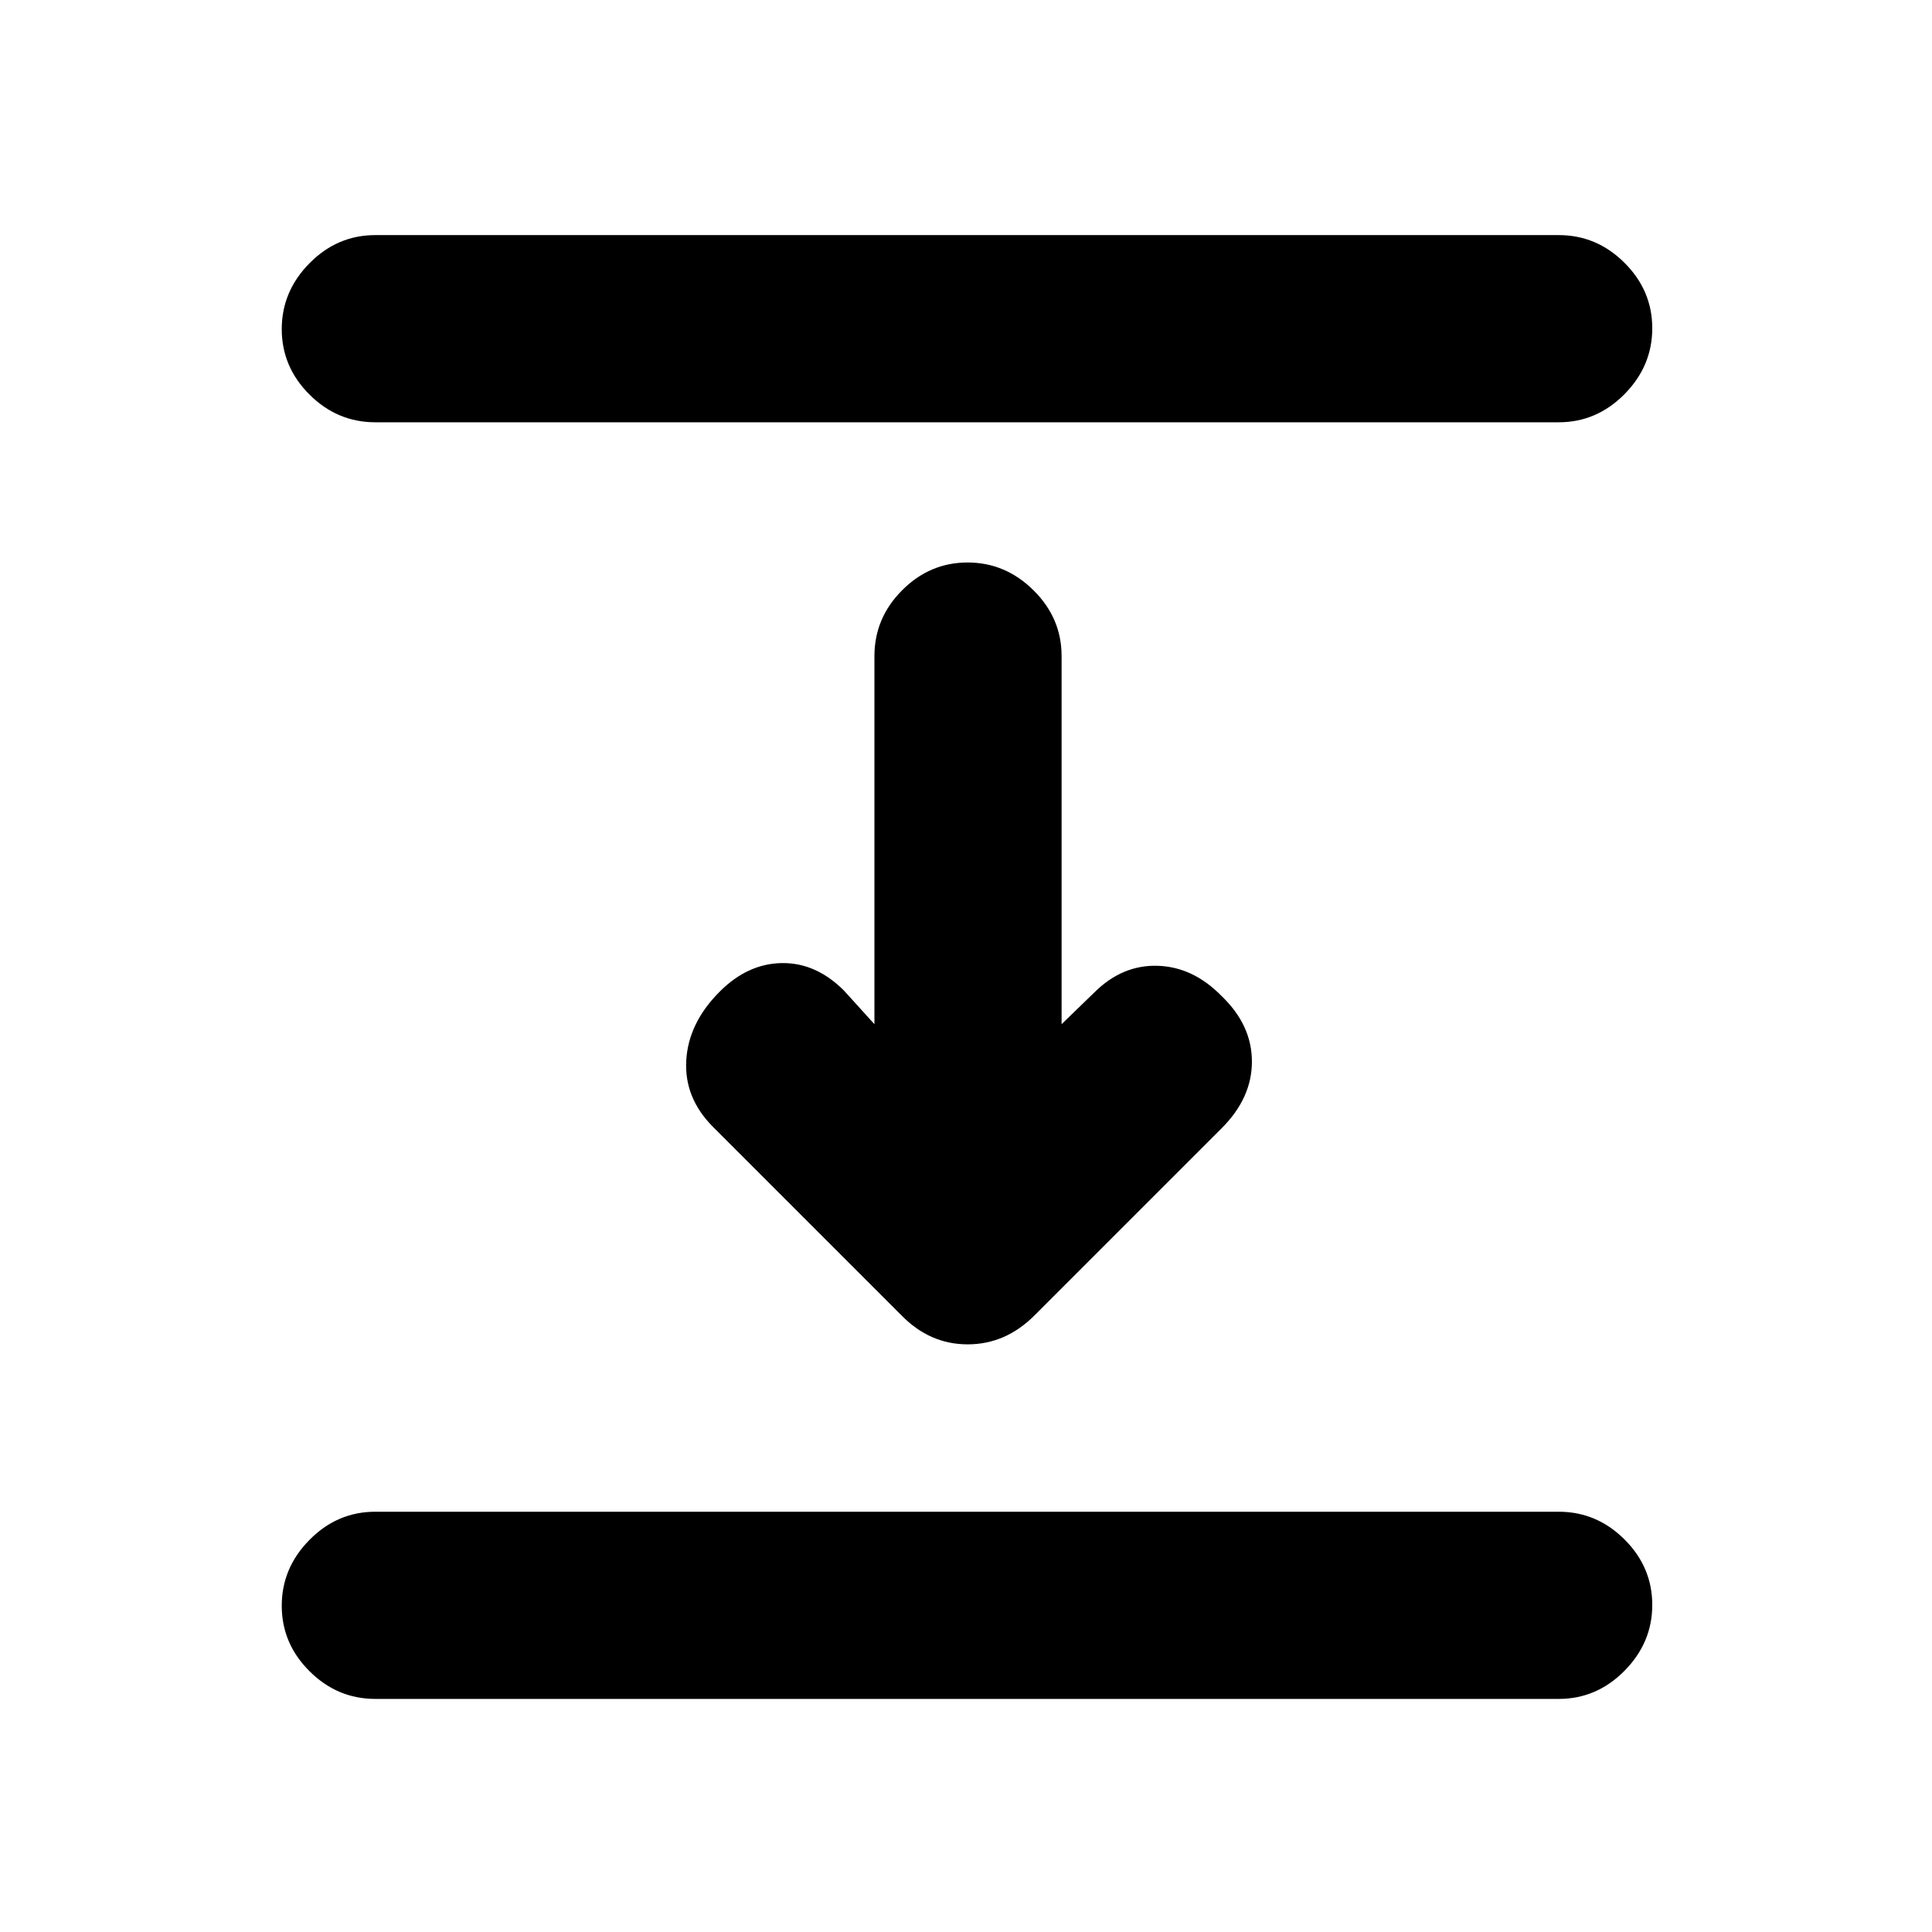 <svg xmlns="http://www.w3.org/2000/svg" height="20" viewBox="0 -960 960 960" width="20"><path d="M186.5-750.17q-18.89 0-32.69-13.75Q140-777.67 140-796.46q0-18.8 13.81-32.76 13.8-13.96 32.69-13.96h588q18.89 0 32.69 13.75Q821-815.68 821-796.89q0 18.8-13.81 32.76-13.8 13.96-32.69 13.96h-588Zm261.39 443.71-93.5-93.5q-14.46-14.45-13.39-33.11 1.06-18.65 16.65-34.23 13.89-13.9 30.85-14.15t30.85 13.65l15.15 16.71V-634q0-18.89 13.75-32.69 13.74-13.81 32.54-13.81 18.8 0 32.75 13.81 13.96 13.8 13.96 32.69v182.91l16.15-15.65q13.89-13.89 31.55-13.36 17.66.53 31.84 15.06 15.03 14.45 15.03 32.54t-15.03 33.11l-93.07 93.07Q499.65-292 480.82-292q-18.84 0-32.93-14.46ZM186.5-115.82q-18.89 0-32.69-13.75Q140-143.32 140-162.11q0-18.8 13.81-32.76 13.8-13.96 32.69-13.96h588q18.89 0 32.69 13.75Q821-181.33 821-162.54q0 18.8-13.81 32.76-13.8 13.96-32.69 13.96h-588Z"/></svg>
